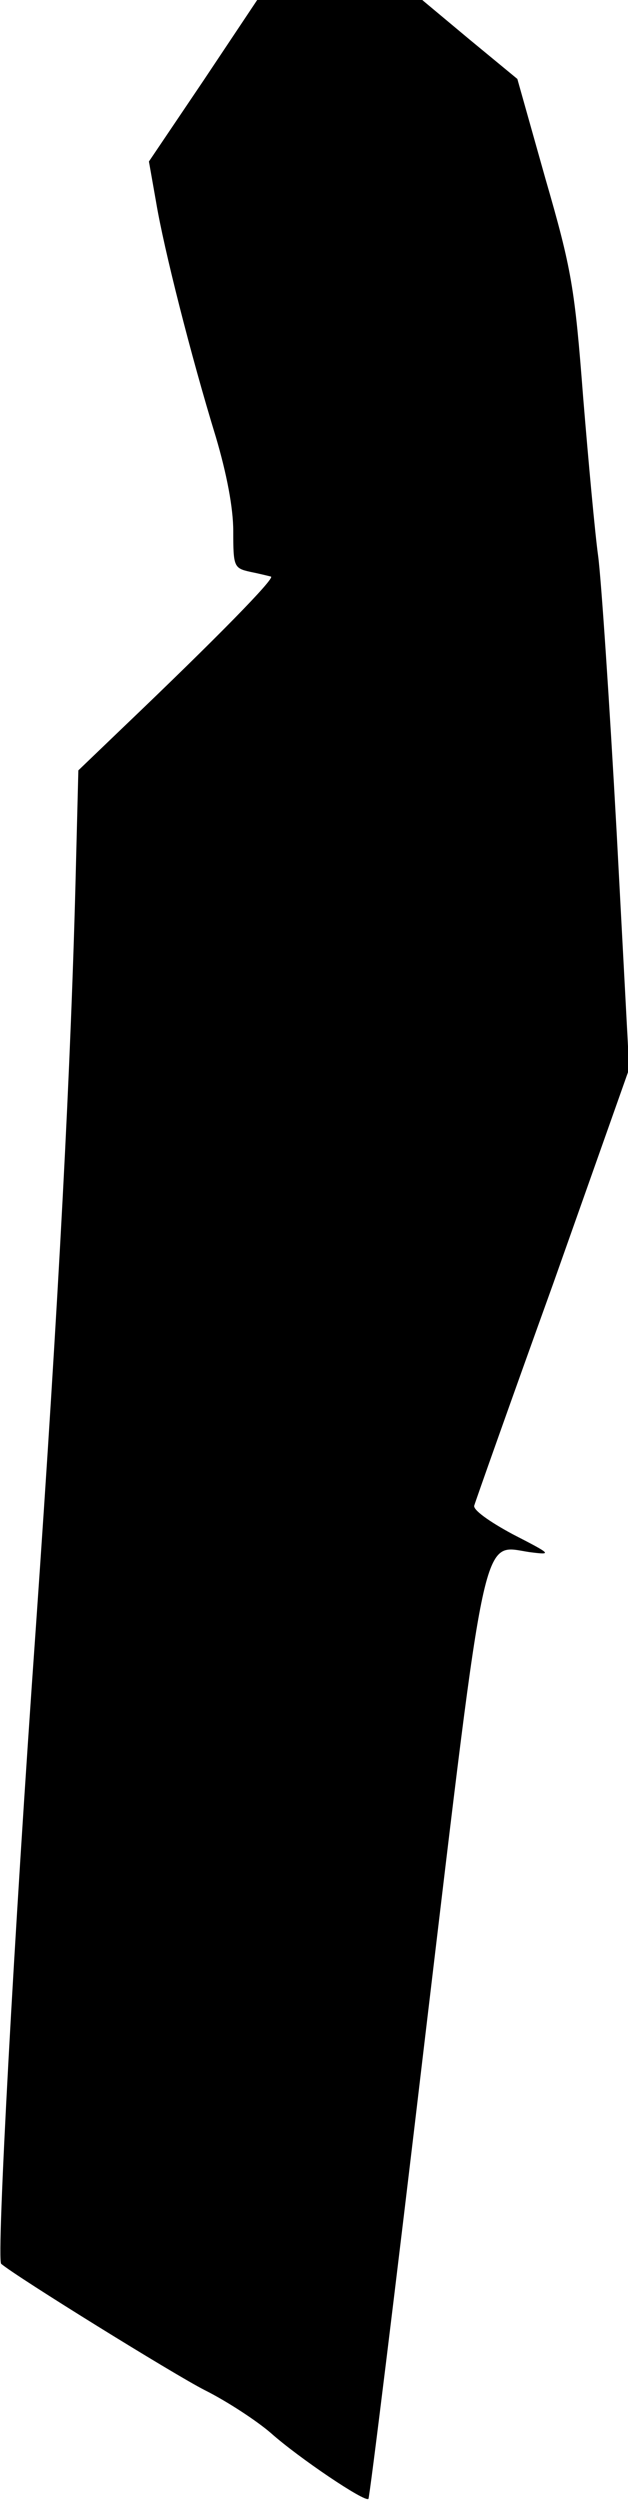 <?xml version="1.0" standalone="no"?>
<!DOCTYPE svg PUBLIC "-//W3C//DTD SVG 20010904//EN"
 "http://www.w3.org/TR/2001/REC-SVG-20010904/DTD/svg10.dtd">
<svg version="1.0" xmlns="http://www.w3.org/2000/svg"
 width="105pt" height="418pt" viewBox="0 0 105 418"
 preserveAspectRatio="xMidYMid meet">
<g transform="translate(0,418) scale(0.1,-0.1)"
fill="#000000" stroke="none">
<path fill="#000000" stroke="none" d="M340 4045 l-91 -135 12 -68 c13 -78 58
-256 100 -393 18 -61 29 -118 29 -157 0 -59 1 -62 28 -68 15 -3 31 -7 35 -8 8
-2 -91 -103 -247 -252 l-75 -72 -4 -158 c-8 -333 -29 -729 -67 -1274 -37 -522
-66 -1058 -58 -1065 26 -22 289 -185 340 -211 38 -19 88 -52 111 -72 46 -41
157 -116 163 -110 2 2 45 350 95 774 103 864 94 821 174 809 39 -5 38 -4 -28
30 -39 21 -67 41 -64 48 2 7 61 174 132 371 l127 359 -21 396 c-12 218 -26
426 -31 462 -5 36 -16 155 -25 265 -14 182 -19 213 -63 365 l-47 167 -80 66
-79 66 -138 0 -138 0 -90 -135z"/>
</g>
</svg>
